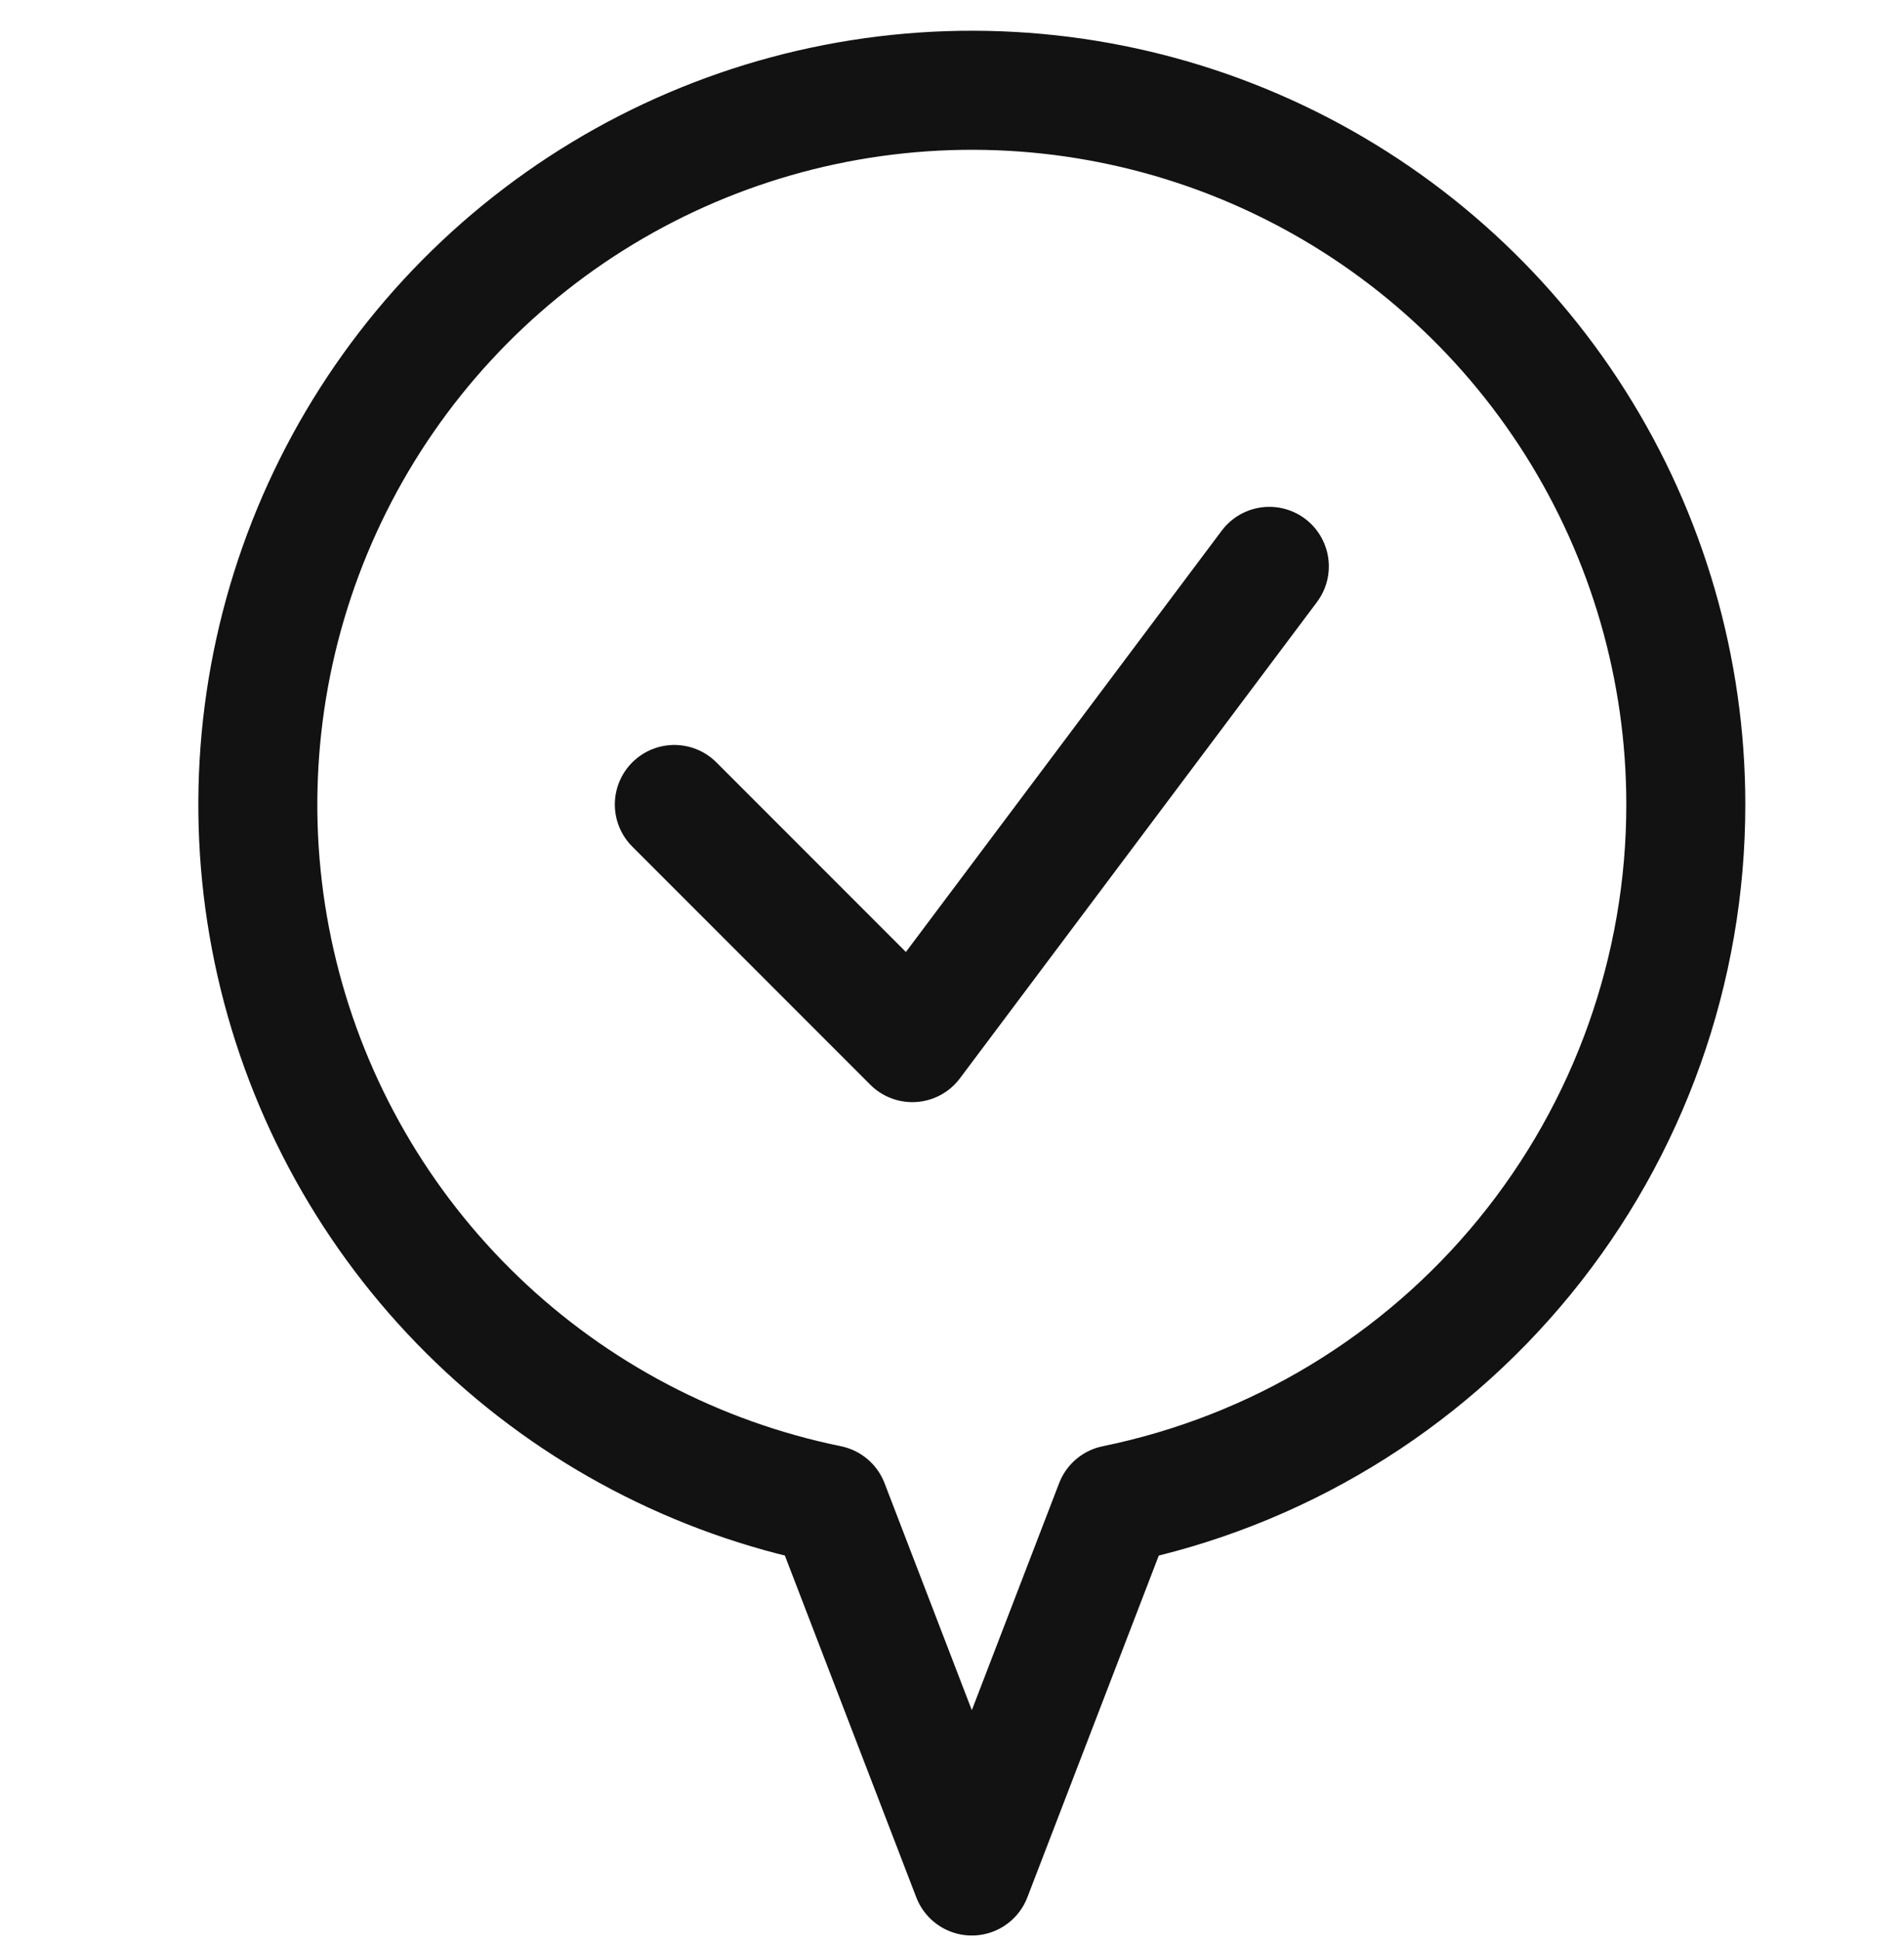 <svg width="54" height="55" viewBox="0 0 54 55" fill="none" xmlns="http://www.w3.org/2000/svg">
<g clip-path="url(#clip0_3643_10575)">
<path d="M36 16.055L25.875 29.555L19.125 22.805" stroke="#121212" stroke-width="3.375" stroke-linecap="round" stroke-linejoin="round"/>
<path d="M47.812 22.805C47.812 18.973 46.724 15.22 44.676 11.983C42.627 8.745 39.702 6.154 36.241 4.512C32.779 2.87 28.922 2.244 25.119 2.707C21.315 3.169 17.721 4.701 14.754 7.124C11.786 9.548 9.567 12.764 8.354 16.398C7.141 20.032 6.984 23.936 7.901 27.656C8.818 31.376 10.772 34.76 13.536 37.414C16.299 40.068 19.759 41.883 23.512 42.65L27.562 53.179L31.613 42.65C36.186 41.716 40.297 39.23 43.249 35.614C46.202 31.998 47.813 27.473 47.812 22.805V22.805Z" stroke="#121212" stroke-width="3.375" stroke-linecap="round" stroke-linejoin="round"/>
</g>
<defs>
<clipPath id="clip0_3643_10575">
<rect width="54" height="54" fill="white" transform="translate(0 0.867)"/>
</clipPath>
</defs>
</svg>
